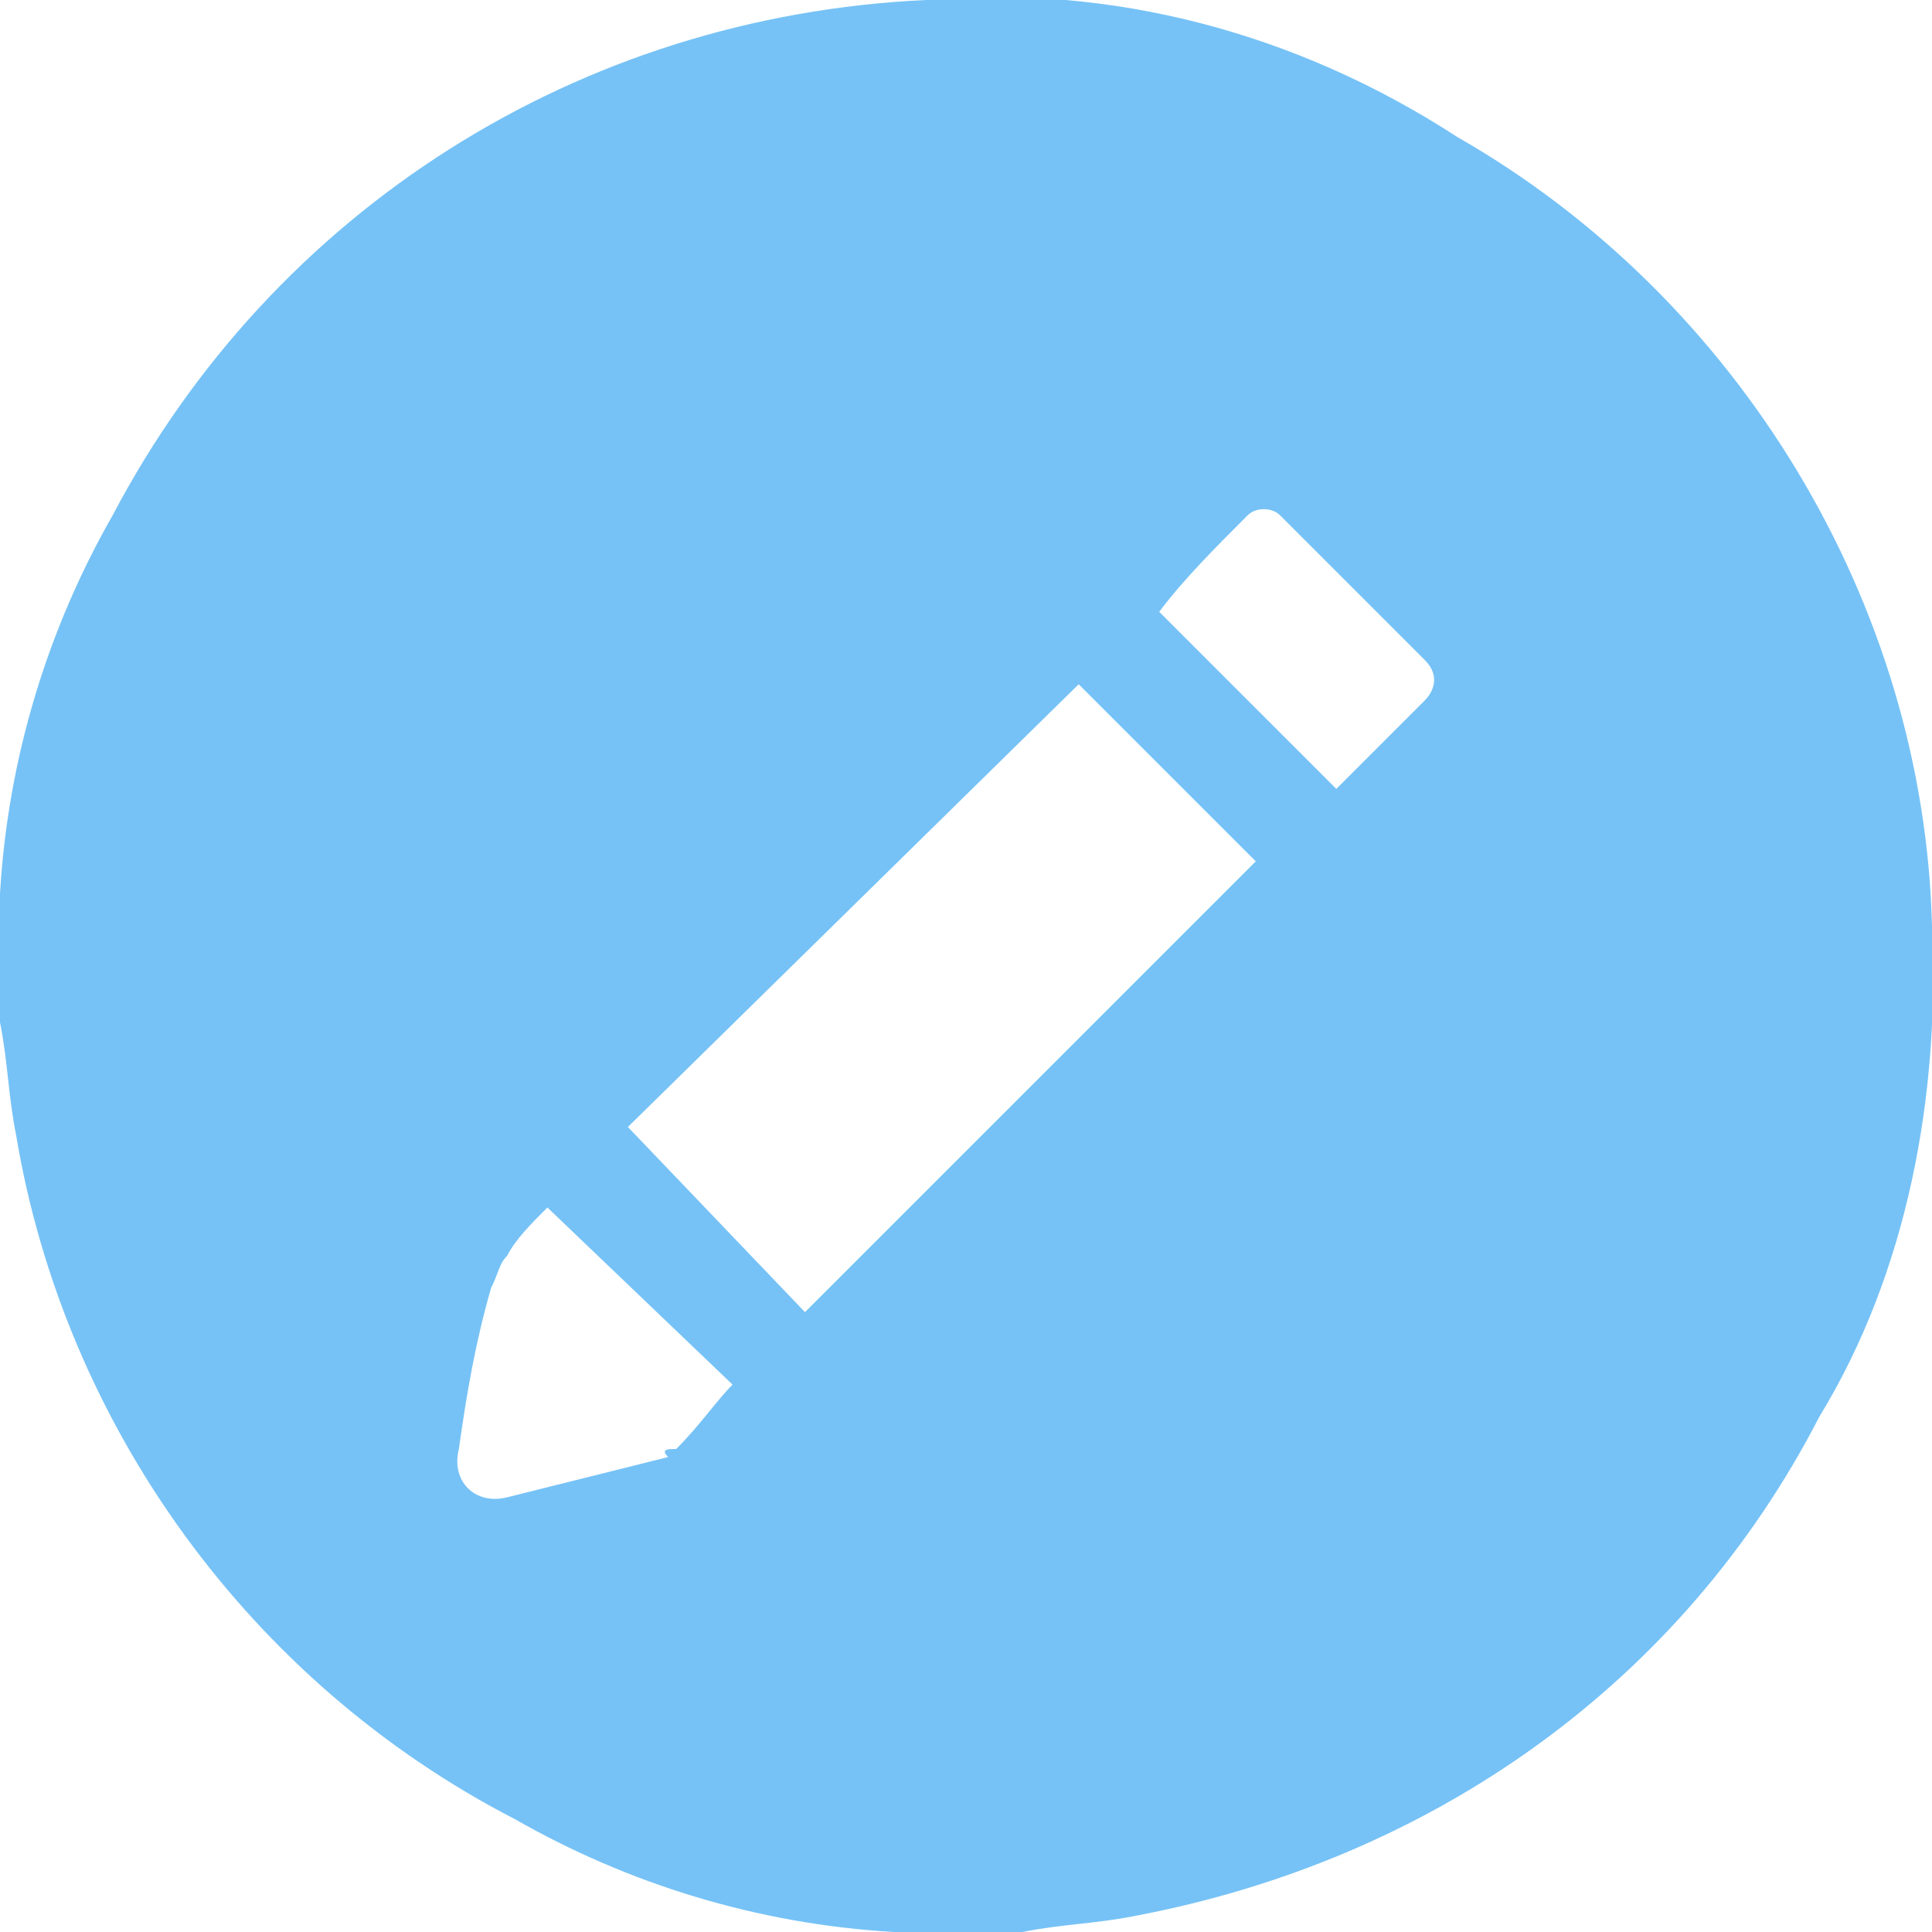 <?xml version="1.0" encoding="utf-8"?>
<!-- Generator: Adobe Illustrator 25.2.1, SVG Export Plug-In . SVG Version: 6.00 Build 0)  -->
<svg version="1.1" id="Layer_1" xmlns="http://www.w3.org/2000/svg" xmlns:xlink="http://www.w3.org/1999/xlink" x="0px" y="0px"
	 viewBox="0 0 24 24" style="enable-background:new 0 0 24 24;" xml:space="preserve">
<style type="text/css">
	.st0{fill:#76C2F6;}
</style>
<path class="st0" d="M0,12.7v-1.4c0-0.1,0-0.1,0-0.2c0.1-1.7,0.6-3.3,1.4-4.7c2-3.8,5.8-6.2,10.1-6.4c2.3-0.2,4.6,0.4,6.6,1.7
	c3.5,2,5.8,5.8,5.9,9.8c0.1,2.1-0.3,4.3-1.4,6.1c-1.7,3.3-4.8,5.5-8.5,6.2c-0.5,0.1-0.9,0.1-1.4,0.2h-1.4c-0.1,0-0.1,0-0.2,0
	c-1.7-0.1-3.3-0.6-4.7-1.4c-3.3-1.7-5.6-4.9-6.2-8.5C0.1,13.6,0.1,13.2,0,12.7z M7.8,14l2.2,2.3l5.6-5.6l-2.2-2.2L7.8,14z M9.1,17.2
	L6.8,15c-0.2,0.2-0.4,0.4-0.5,0.6c-0.1,0.1-0.1,0.2-0.2,0.4c-0.2,0.7-0.3,1.3-0.4,2c-0.1,0.4,0.2,0.7,0.6,0.6l2-0.5
	C8.2,18,8.3,18,8.4,18C8.7,17.7,8.9,17.4,9.1,17.2L9.1,17.2z M16.6,9.8l1.1-1.1c0.1-0.1,0.2-0.3,0-0.5c0,0,0,0,0,0
	c-0.6-0.6-1.2-1.2-1.8-1.8c-0.1-0.1-0.3-0.1-0.4,0c0,0,0,0,0,0c-0.4,0.4-0.8,0.8-1.1,1.2L16.6,9.8z"/>
</svg>
